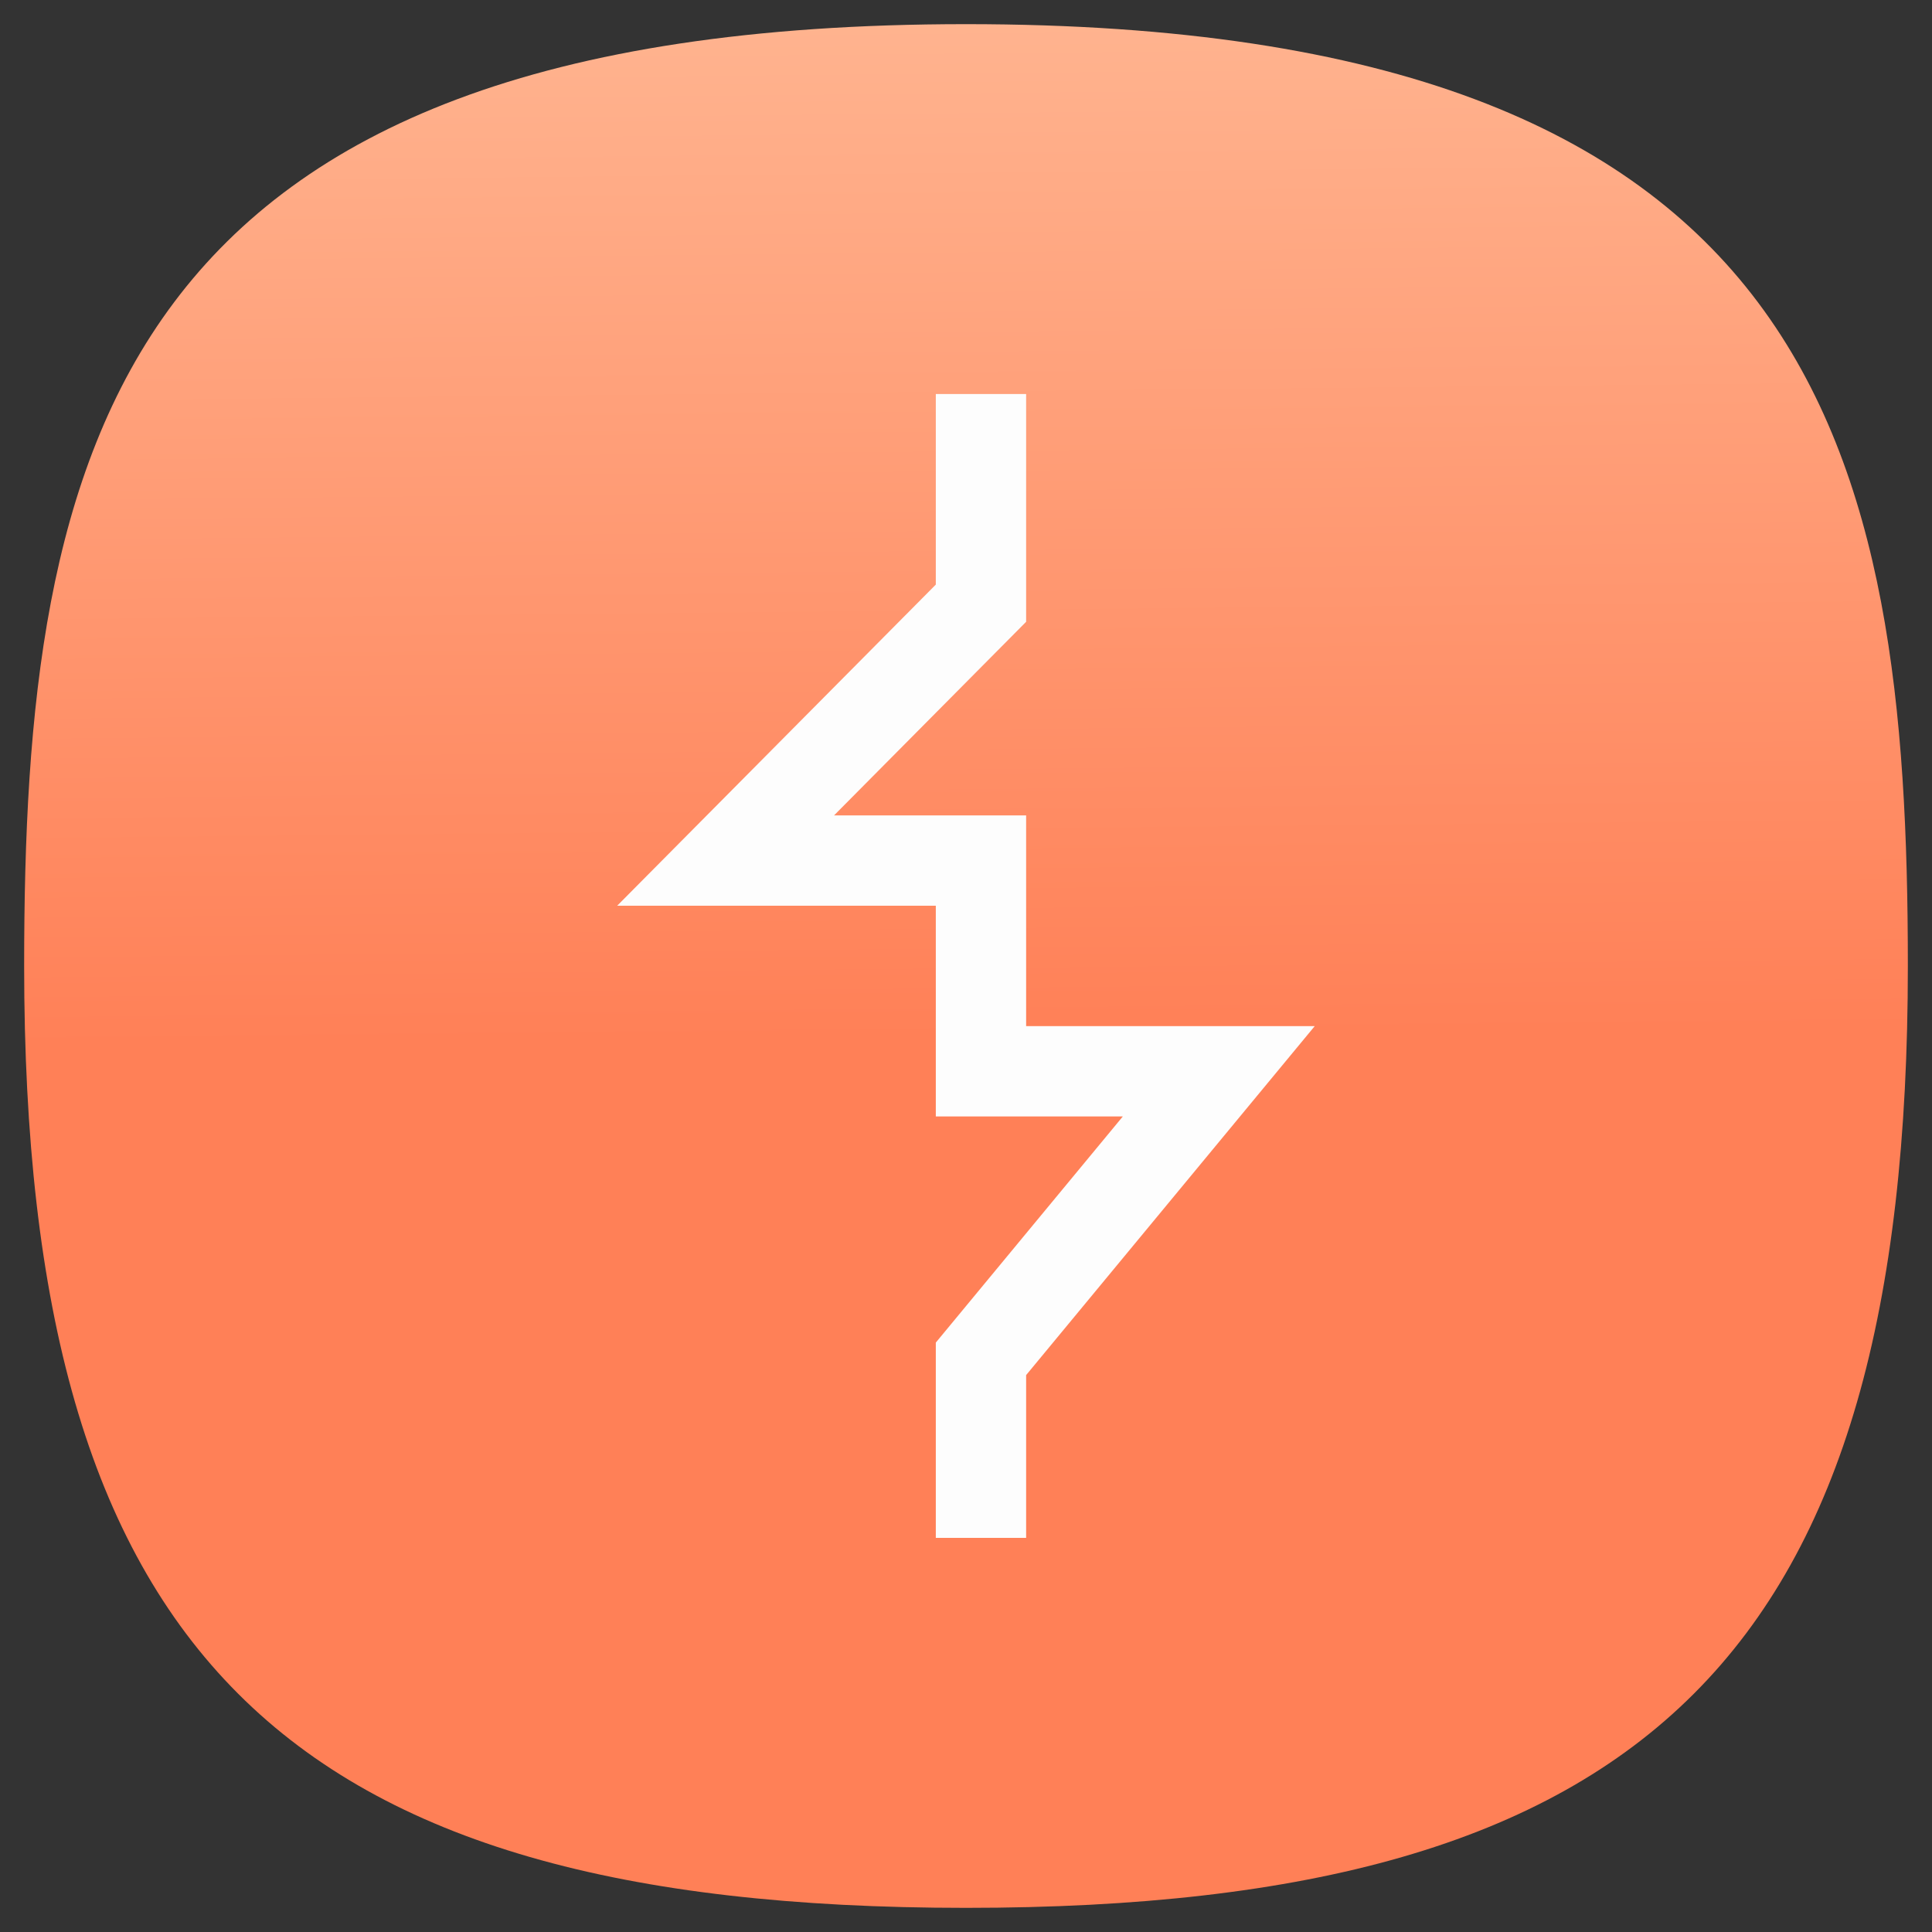 <svg xmlns="http://www.w3.org/2000/svg" xmlns:xlink="http://www.w3.org/1999/xlink" xml:space="preserve" width="24" height="24" fill="none">
<rect width="100%" height="100%" fill="#333333" stroke="none"/>
<defs>
<linearGradient id="a">
<stop offset="0" style="stop-color:#ff8057;stop-opacity:1"/>
<stop offset="1" style="stop-color:#fca;stop-opacity:1"/>
</linearGradient>
<linearGradient xlink:href="#a" id="b" x1="12.814" x2="12.102" y1="53.797" y2="-18.407" gradientUnits="userSpaceOnUse"/>
<linearGradient xlink:href="#a" id="d" x1="12.814" x2="12.102" y1="53.797" y2="-18.407" gradientUnits="userSpaceOnUse"/>
<linearGradient xlink:href="#a" id="c" x1="12.814" x2="12.102" y1="53.797" y2="-18.407" gradientUnits="userSpaceOnUse"/>
</defs>
<g style="fill:url(#b);fill-opacity:1">
<g style="display:inline;fill:url(#c);fill-opacity:1">
<path d="M50 5C9.09 5 5 25.455 5 50c0 32.727 12.273 45 45 45s45-12.273 45-45c0-24.545-4.09-45-45-45" style="font-variation-settings:normal;display:inline;opacity:1;vector-effect:none;fill:url(#d);fill-opacity:1;stroke-width:4.567;stroke-linecap:butt;stroke-linejoin:miter;stroke-miterlimit:4;stroke-dasharray:none;stroke-dashoffset:0;stroke-opacity:1;-inkscape-stroke:none;stop-color:#000;stop-opacity:1" transform="translate(-1 -1)scale(.26)"/>
</g>
</g>
<path stroke="#fdfdfd" stroke-width="1.122" d="M12.186 4.895v2.598L9.014 10.69h3.172v2.618h2.954l-2.954 3.572v2.224"/>
</svg>
